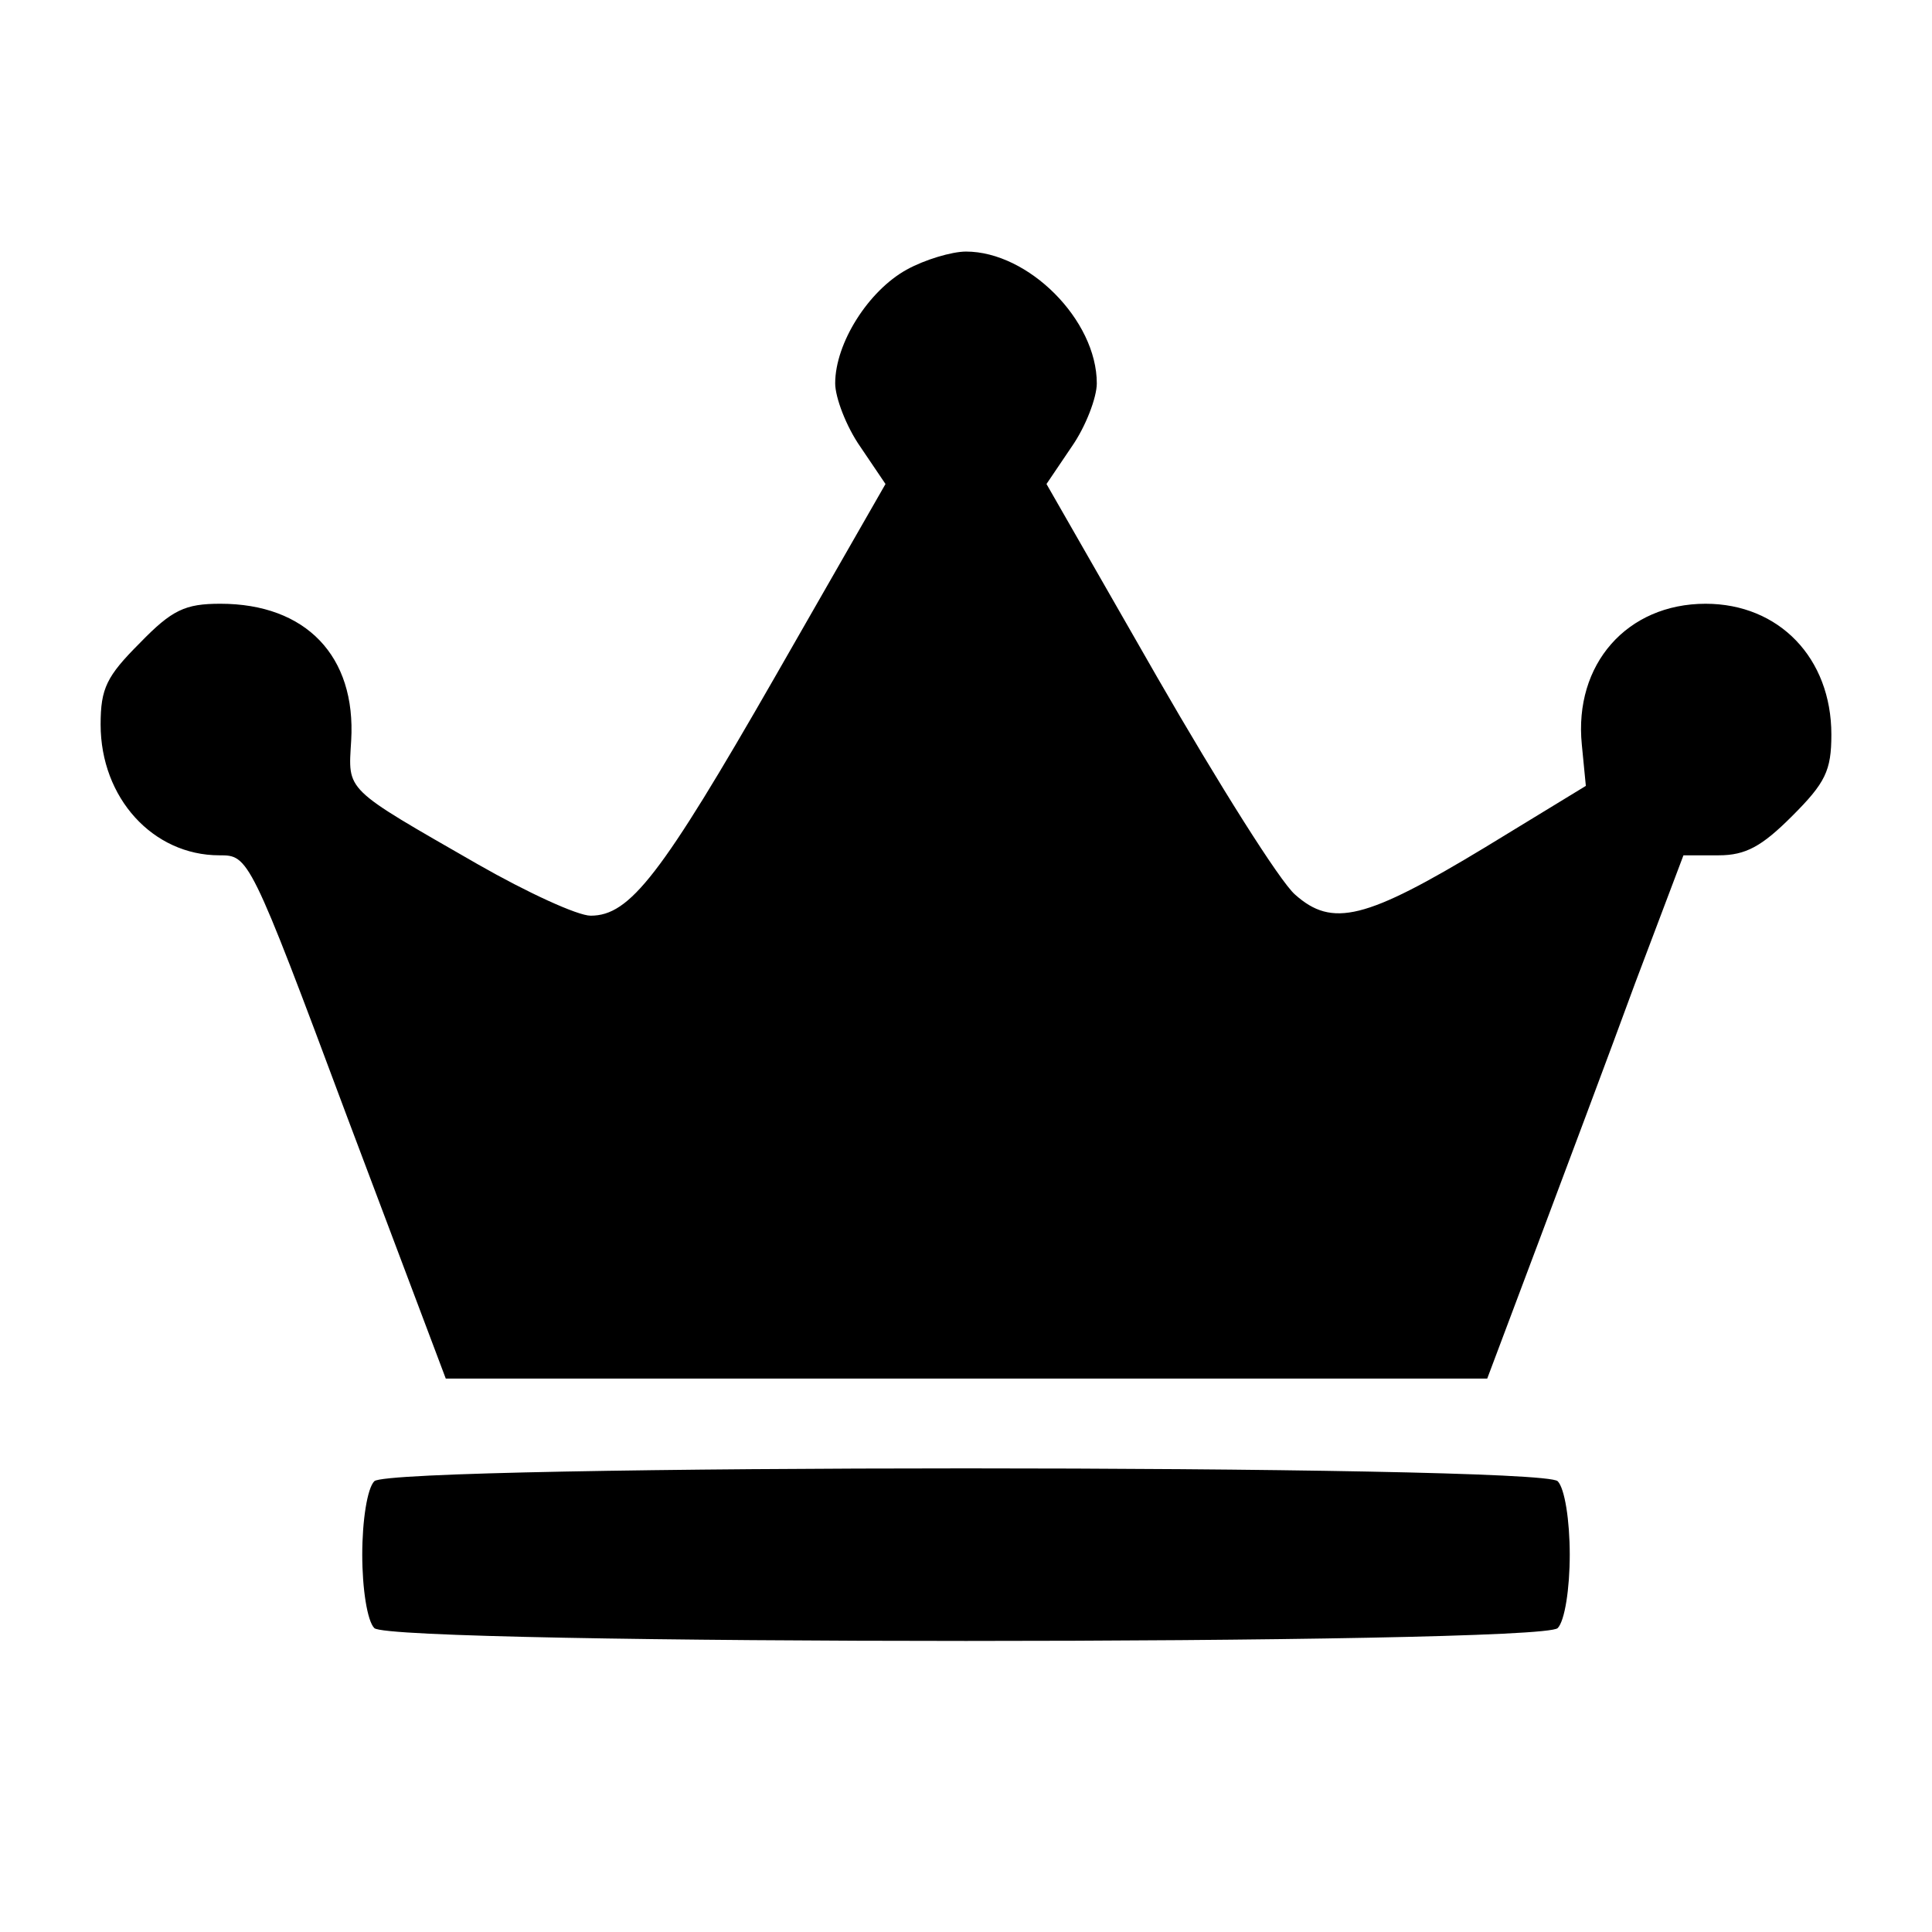 <?xml version="1.0" standalone="no"?>
<!DOCTYPE svg PUBLIC "-//W3C//DTD SVG 20010904//EN"
 "http://www.w3.org/TR/2001/REC-SVG-20010904/DTD/svg10.dtd">
<svg version="1.0" xmlns="http://www.w3.org/2000/svg"
 width="192pt" height="192pt" viewBox="0 0 192 192"
 preserveAspectRatio="xMidYMid meet">
<g transform="translate(0,192) scale(0.1,-0.1)"
fill="#000000" stroke="none">
<path d="M901 1652 c-38 -21 -71 -73 -71 -113 0 -14 11 -43 25 -63 l25 -37
-110 -192 c-113 -197 -144 -237 -183 -237 -13 0 -63 23 -112 51 -134 77 -129
72 -126 123 5 84 -45 136 -130 136 -35 0 -48 -6 -80 -39 -33 -33 -39 -45 -39
-81 0 -73 52 -130 118 -130 29 0 30 0 127 -260 l98 -260 517 0 518 0 50 133
c27 72 71 189 97 260 l48 127 35 0 c27 0 43 9 73 39 33 33 39 45 39 81 0 76
-52 130 -125 130 -78 0 -131 -60 -123 -140 l4 -41 -100 -61 c-119 -72 -152
-80 -189 -47 -15 13 -76 110 -137 216 l-110 192 25 37 c14 20 25 49 25 63 0
63 -68 131 -130 131 -14 0 -41 -8 -59 -18z"/>
<path d="M372 448 c-7 -7 -12 -39 -12 -73 0 -34 5 -66 12 -73 17 -17 1159 -17
1176 0 7 7 12 39 12 73 0 34 -5 66 -12 73 -17 17 -1159 17 -1176 0z"/>
</g>
</svg>
